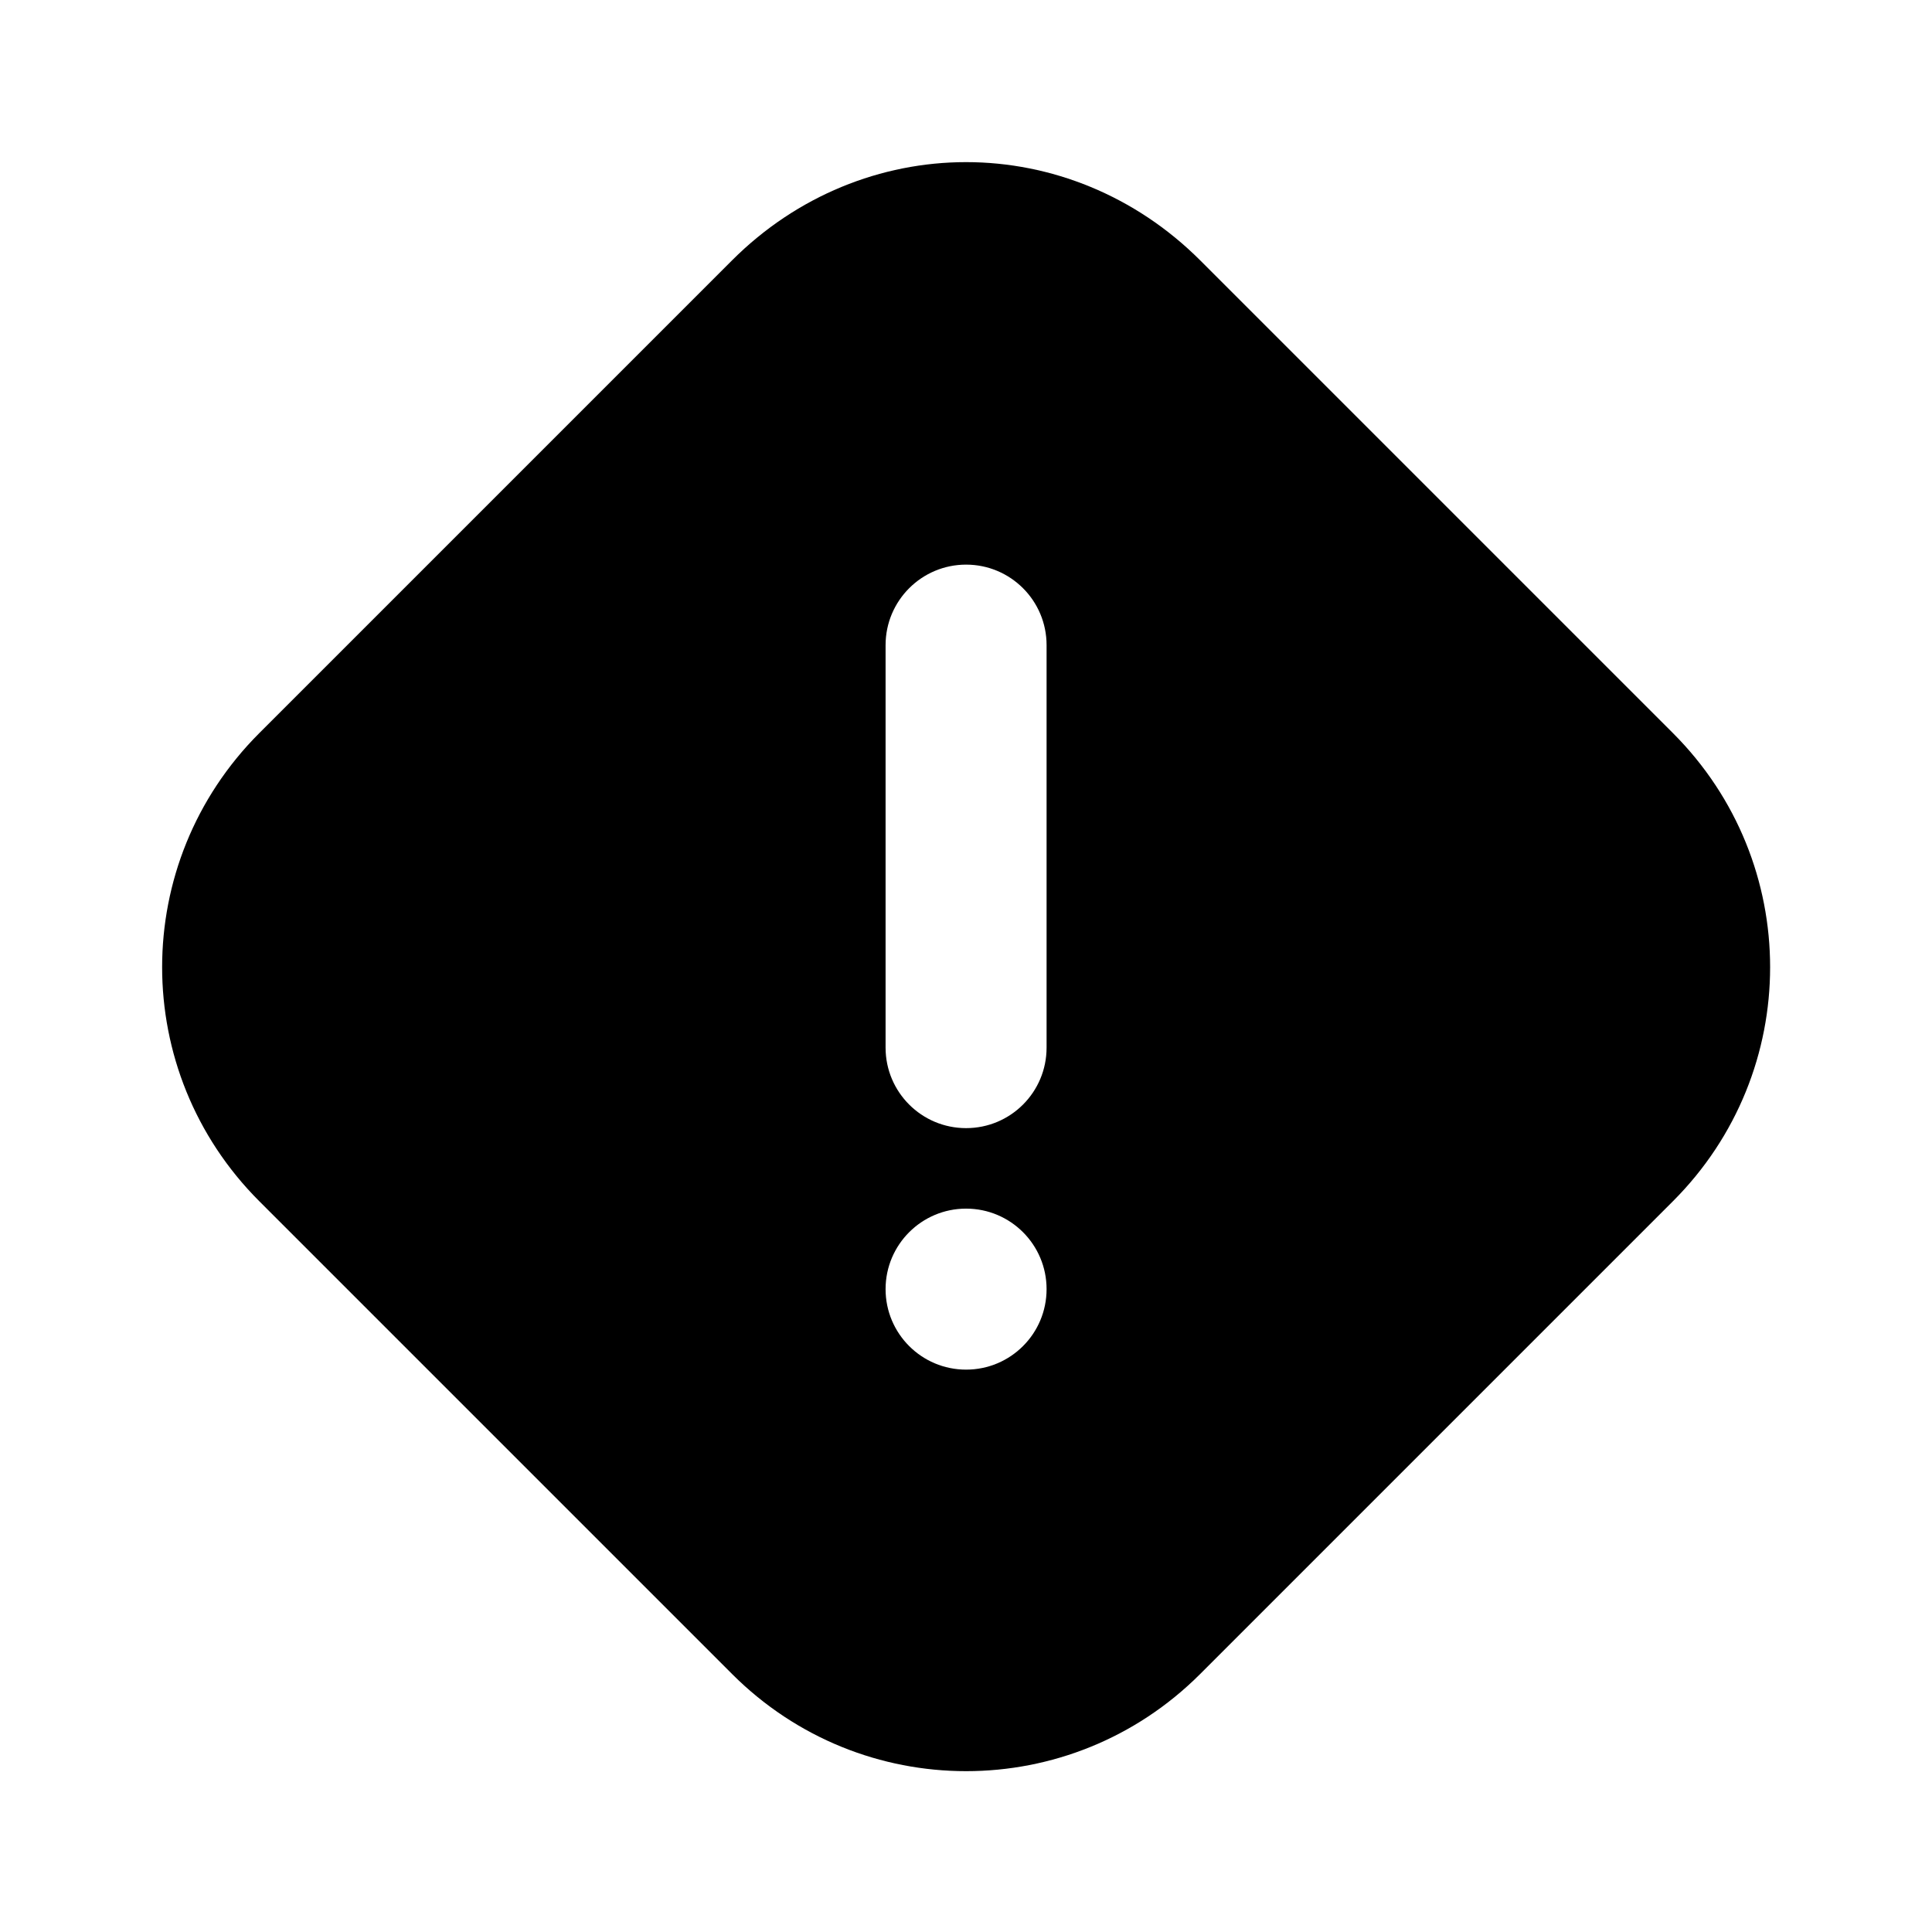 <svg width="24" height="24" viewBox="0 0 24 24" fill="none" xmlns="http://www.w3.org/2000/svg">
<path d="M12.001 2.014C10.947 2.014 9.899 2.429 9.095 3.233L3.22 9.108C1.612 10.717 1.612 13.312 3.22 14.921L9.095 20.796C10.704 22.404 13.299 22.404 14.908 20.796L20.783 14.921C22.391 13.312 22.391 10.717 20.783 9.108L14.908 3.233C14.103 2.429 13.055 2.014 12.001 2.014ZM12.001 7.014C12.554 7.014 13.001 7.462 13.001 8.014V13.014C13.001 13.567 12.554 14.014 12.001 14.014C11.449 14.014 11.001 13.567 11.001 13.014V8.014C11.001 7.462 11.449 7.014 12.001 7.014ZM12.001 15.014C12.554 15.014 13.001 15.462 13.001 16.014C13.001 16.567 12.554 17.014 12.001 17.014C11.449 17.014 11.001 16.567 11.001 16.014C11.001 15.462 11.449 15.014 12.001 15.014Z" fill="black"/>
</svg>
